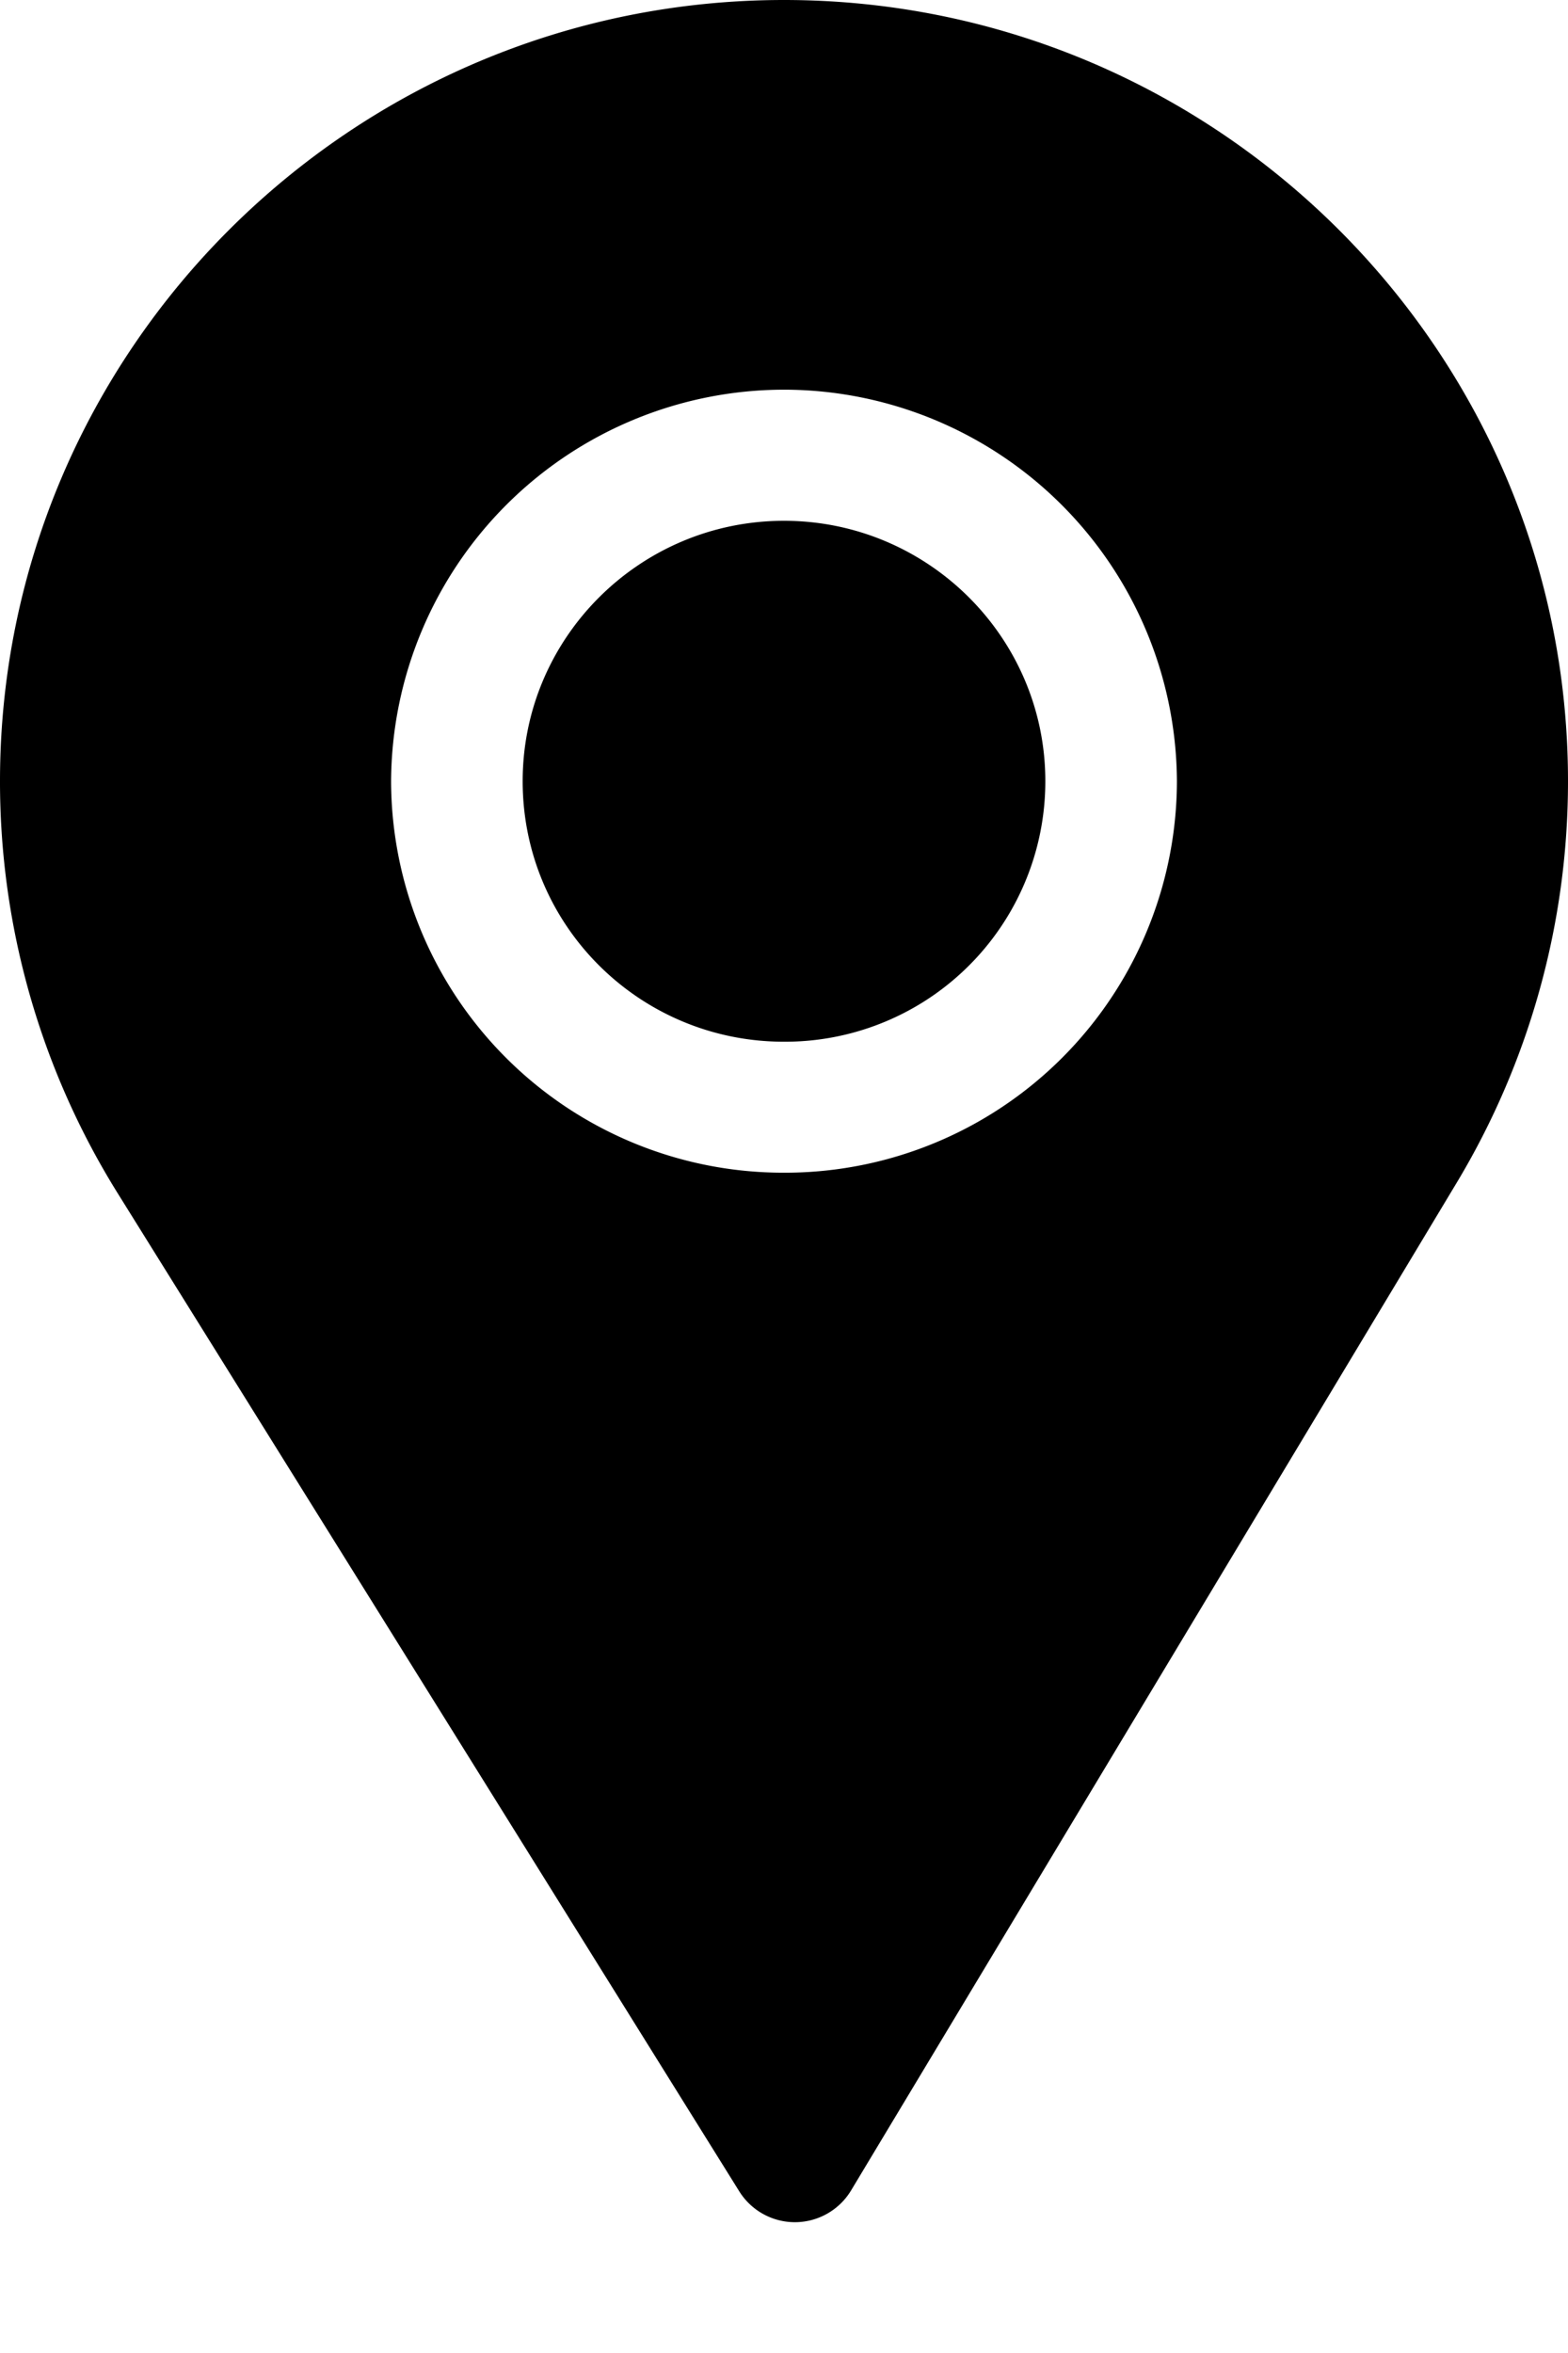 <svg xmlns="http://www.w3.org/2000/svg" width="12" height="18"><path fill-rule="evenodd" d="M11.154 9.038l-4.641 7.719a.502.502 0 01-.855.007L.895 9.119A5.955 5.955 0 010 5.976C0 2.681 2.691 0 6 0s6 2.681 6 5.976a5.957 5.957 0 01-.846 3.062zM6 2.981a3.01 3.01 0 00-3.007 2.995A3.002 3.002 0 006 8.971a3 3 0 003.007-2.995A3.01 3.01 0 006 2.981zm0 4.988c-1.105 0-2-.889-2-1.993 0-1.098.897-1.992 2-1.992s2 .894 2 1.992a1.992 1.992 0 01-2 1.993z"/></svg>